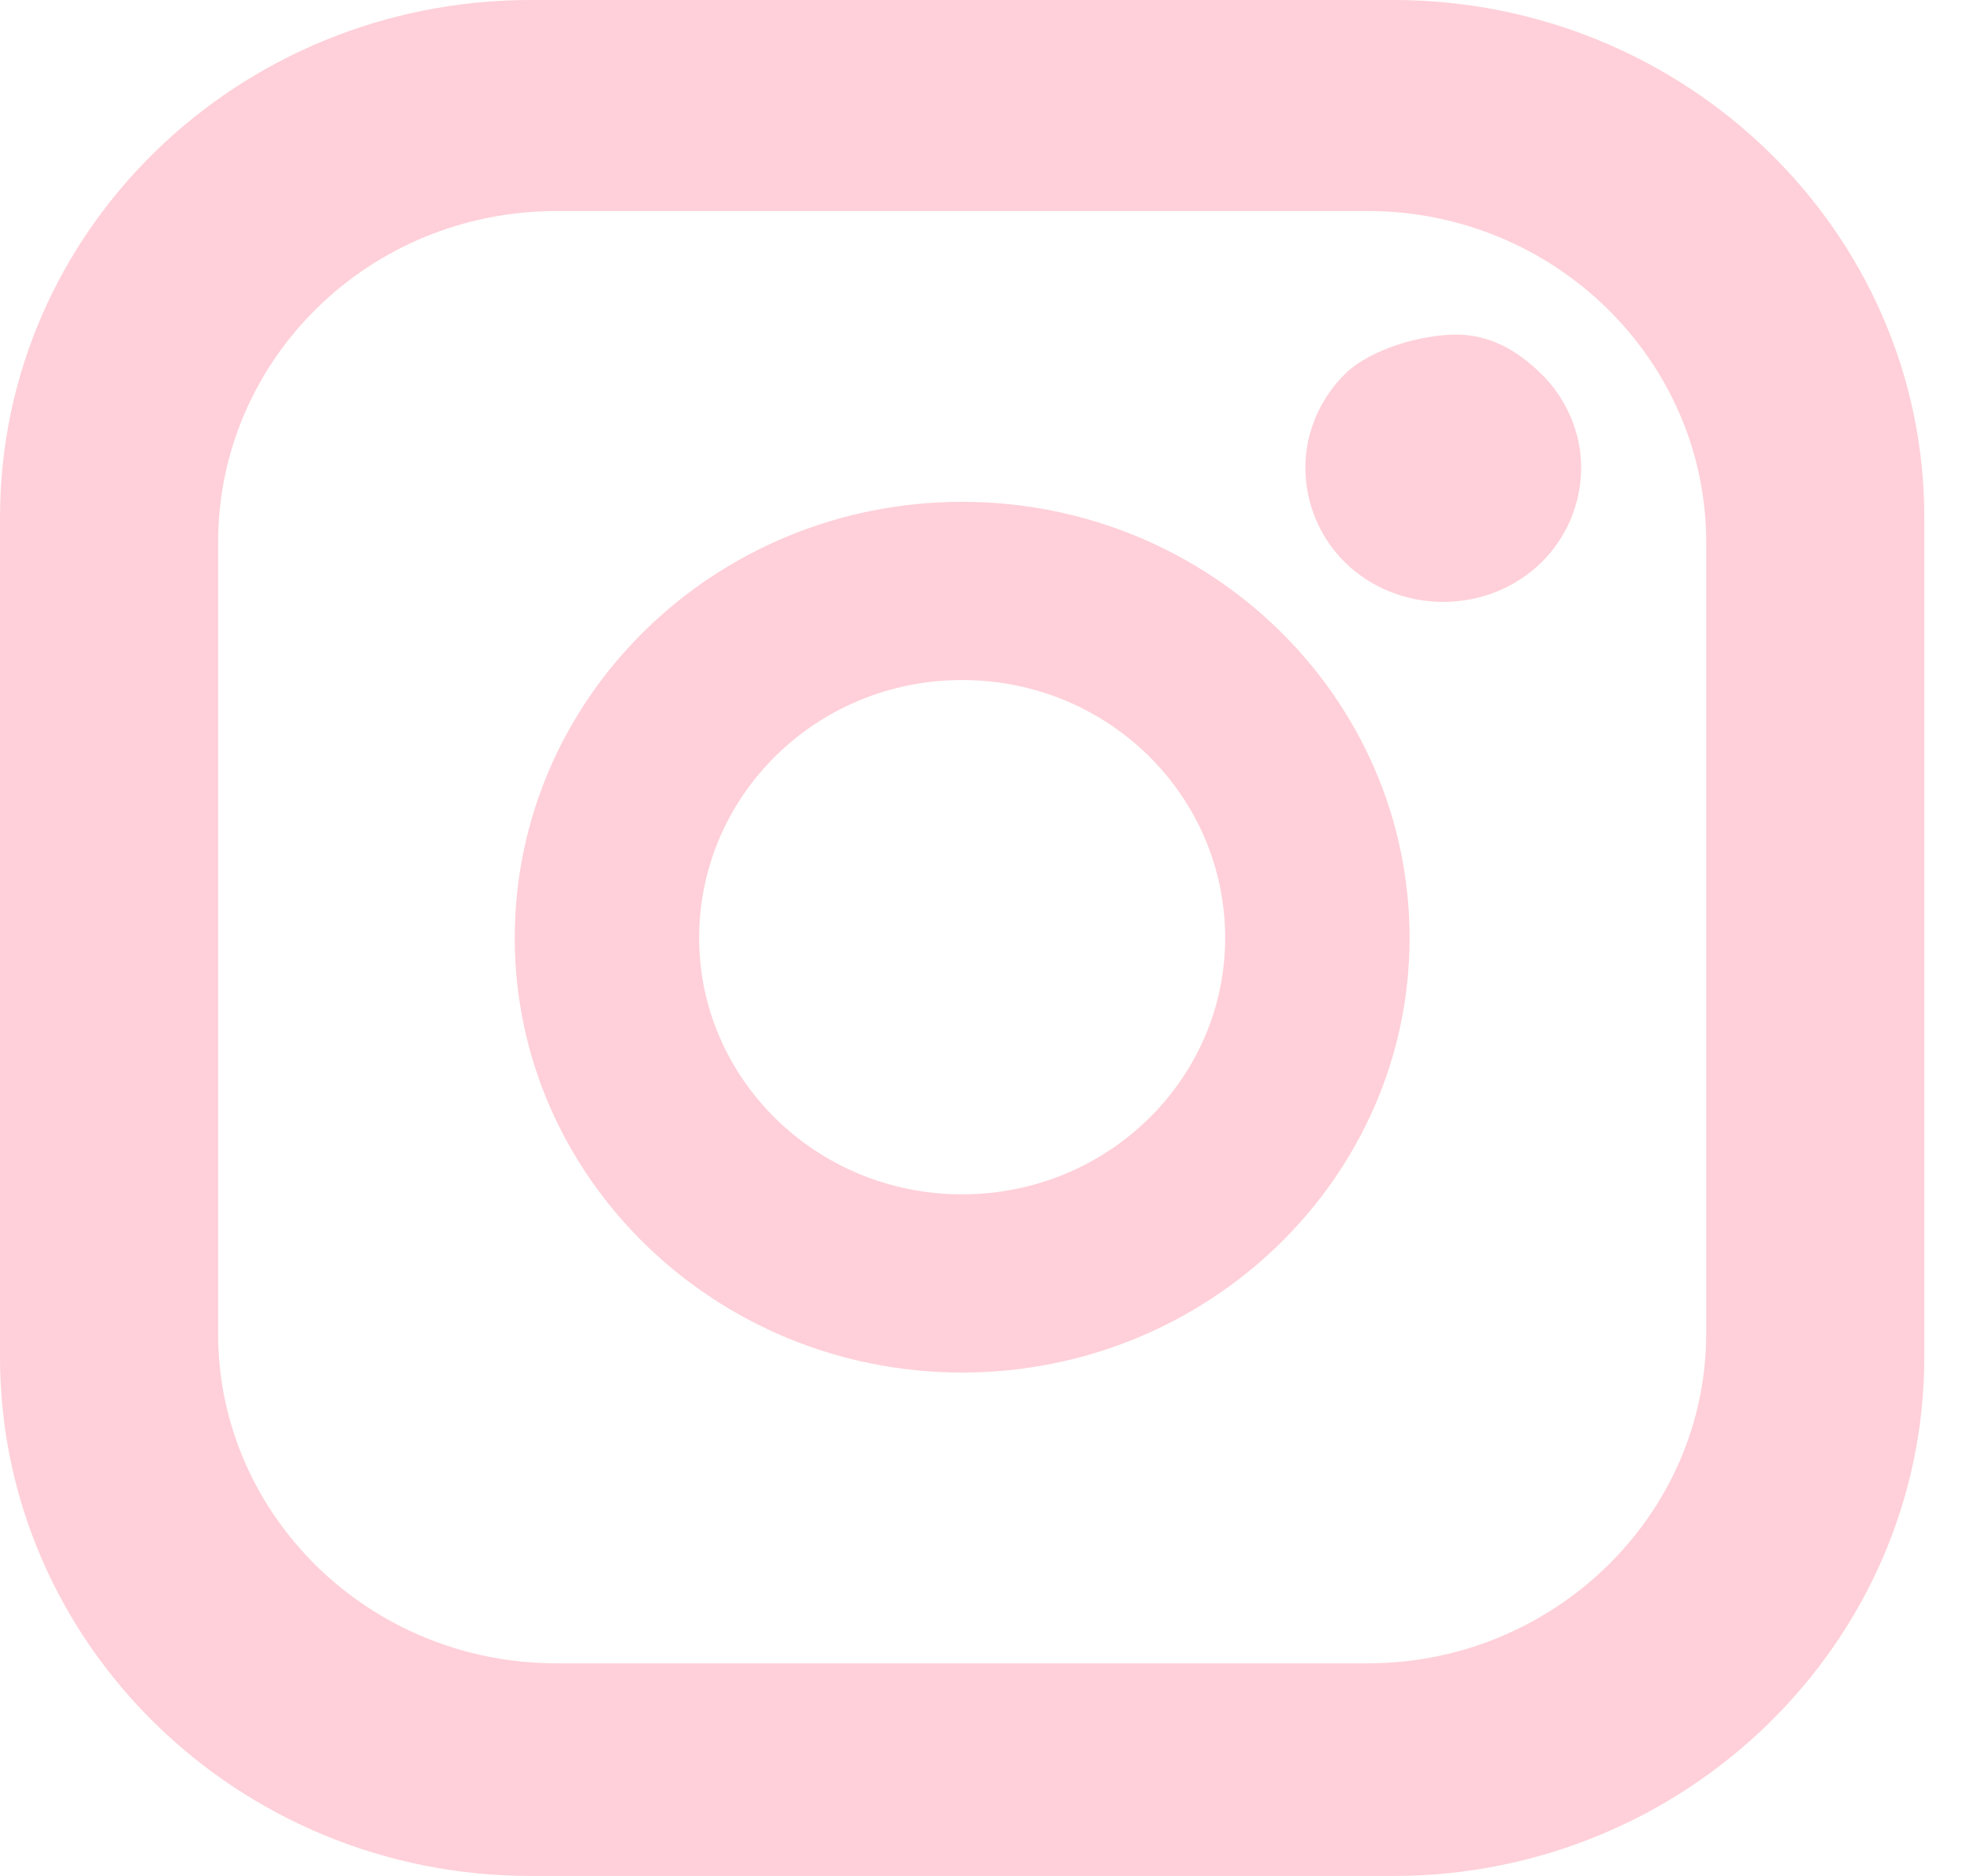<svg width="21" height="20" viewBox="0 0 21 20" fill="none" xmlns="http://www.w3.org/2000/svg">
<path d="M14.855 0H5.658C2.53 0 0 2.467 0 5.517V14.467C0 17.517 2.53 20 5.658 20H14.855C17.966 20 20.513 17.517 20.513 14.467V5.517C20.513 2.467 17.966 0 14.855 0ZM18.188 14.217C18.188 16.15 16.564 17.733 14.581 17.733H5.932C3.932 17.733 2.325 16.15 2.325 14.217V5.783C2.325 3.833 3.932 2.25 5.932 2.25H14.581C16.564 2.25 18.188 3.833 18.188 5.783V14.217ZM10.256 5.35C7.624 5.35 5.487 7.433 5.487 10C5.487 12.55 7.624 14.633 10.256 14.633C12.889 14.633 15.026 12.55 15.026 10C15.026 7.433 12.889 5.35 10.256 5.35ZM10.256 12.733C8.701 12.733 7.453 11.5 7.453 10C7.453 8.483 8.701 7.25 10.256 7.25C11.812 7.25 13.06 8.483 13.06 10C13.06 11.5 11.812 12.733 10.256 12.733ZM15.521 3.567C15.162 3.567 14.615 3.717 14.342 3.983C14.068 4.25 13.915 4.617 13.915 4.983C13.915 5.367 14.068 5.733 14.342 6C14.615 6.267 14.992 6.417 15.385 6.417C15.778 6.417 16.154 6.267 16.427 6C16.701 5.733 16.855 5.367 16.855 4.983C16.855 4.617 16.701 4.25 16.427 3.983C16.154 3.717 15.863 3.567 15.521 3.567Z" fill="#FFD0D9"/>
</svg>
